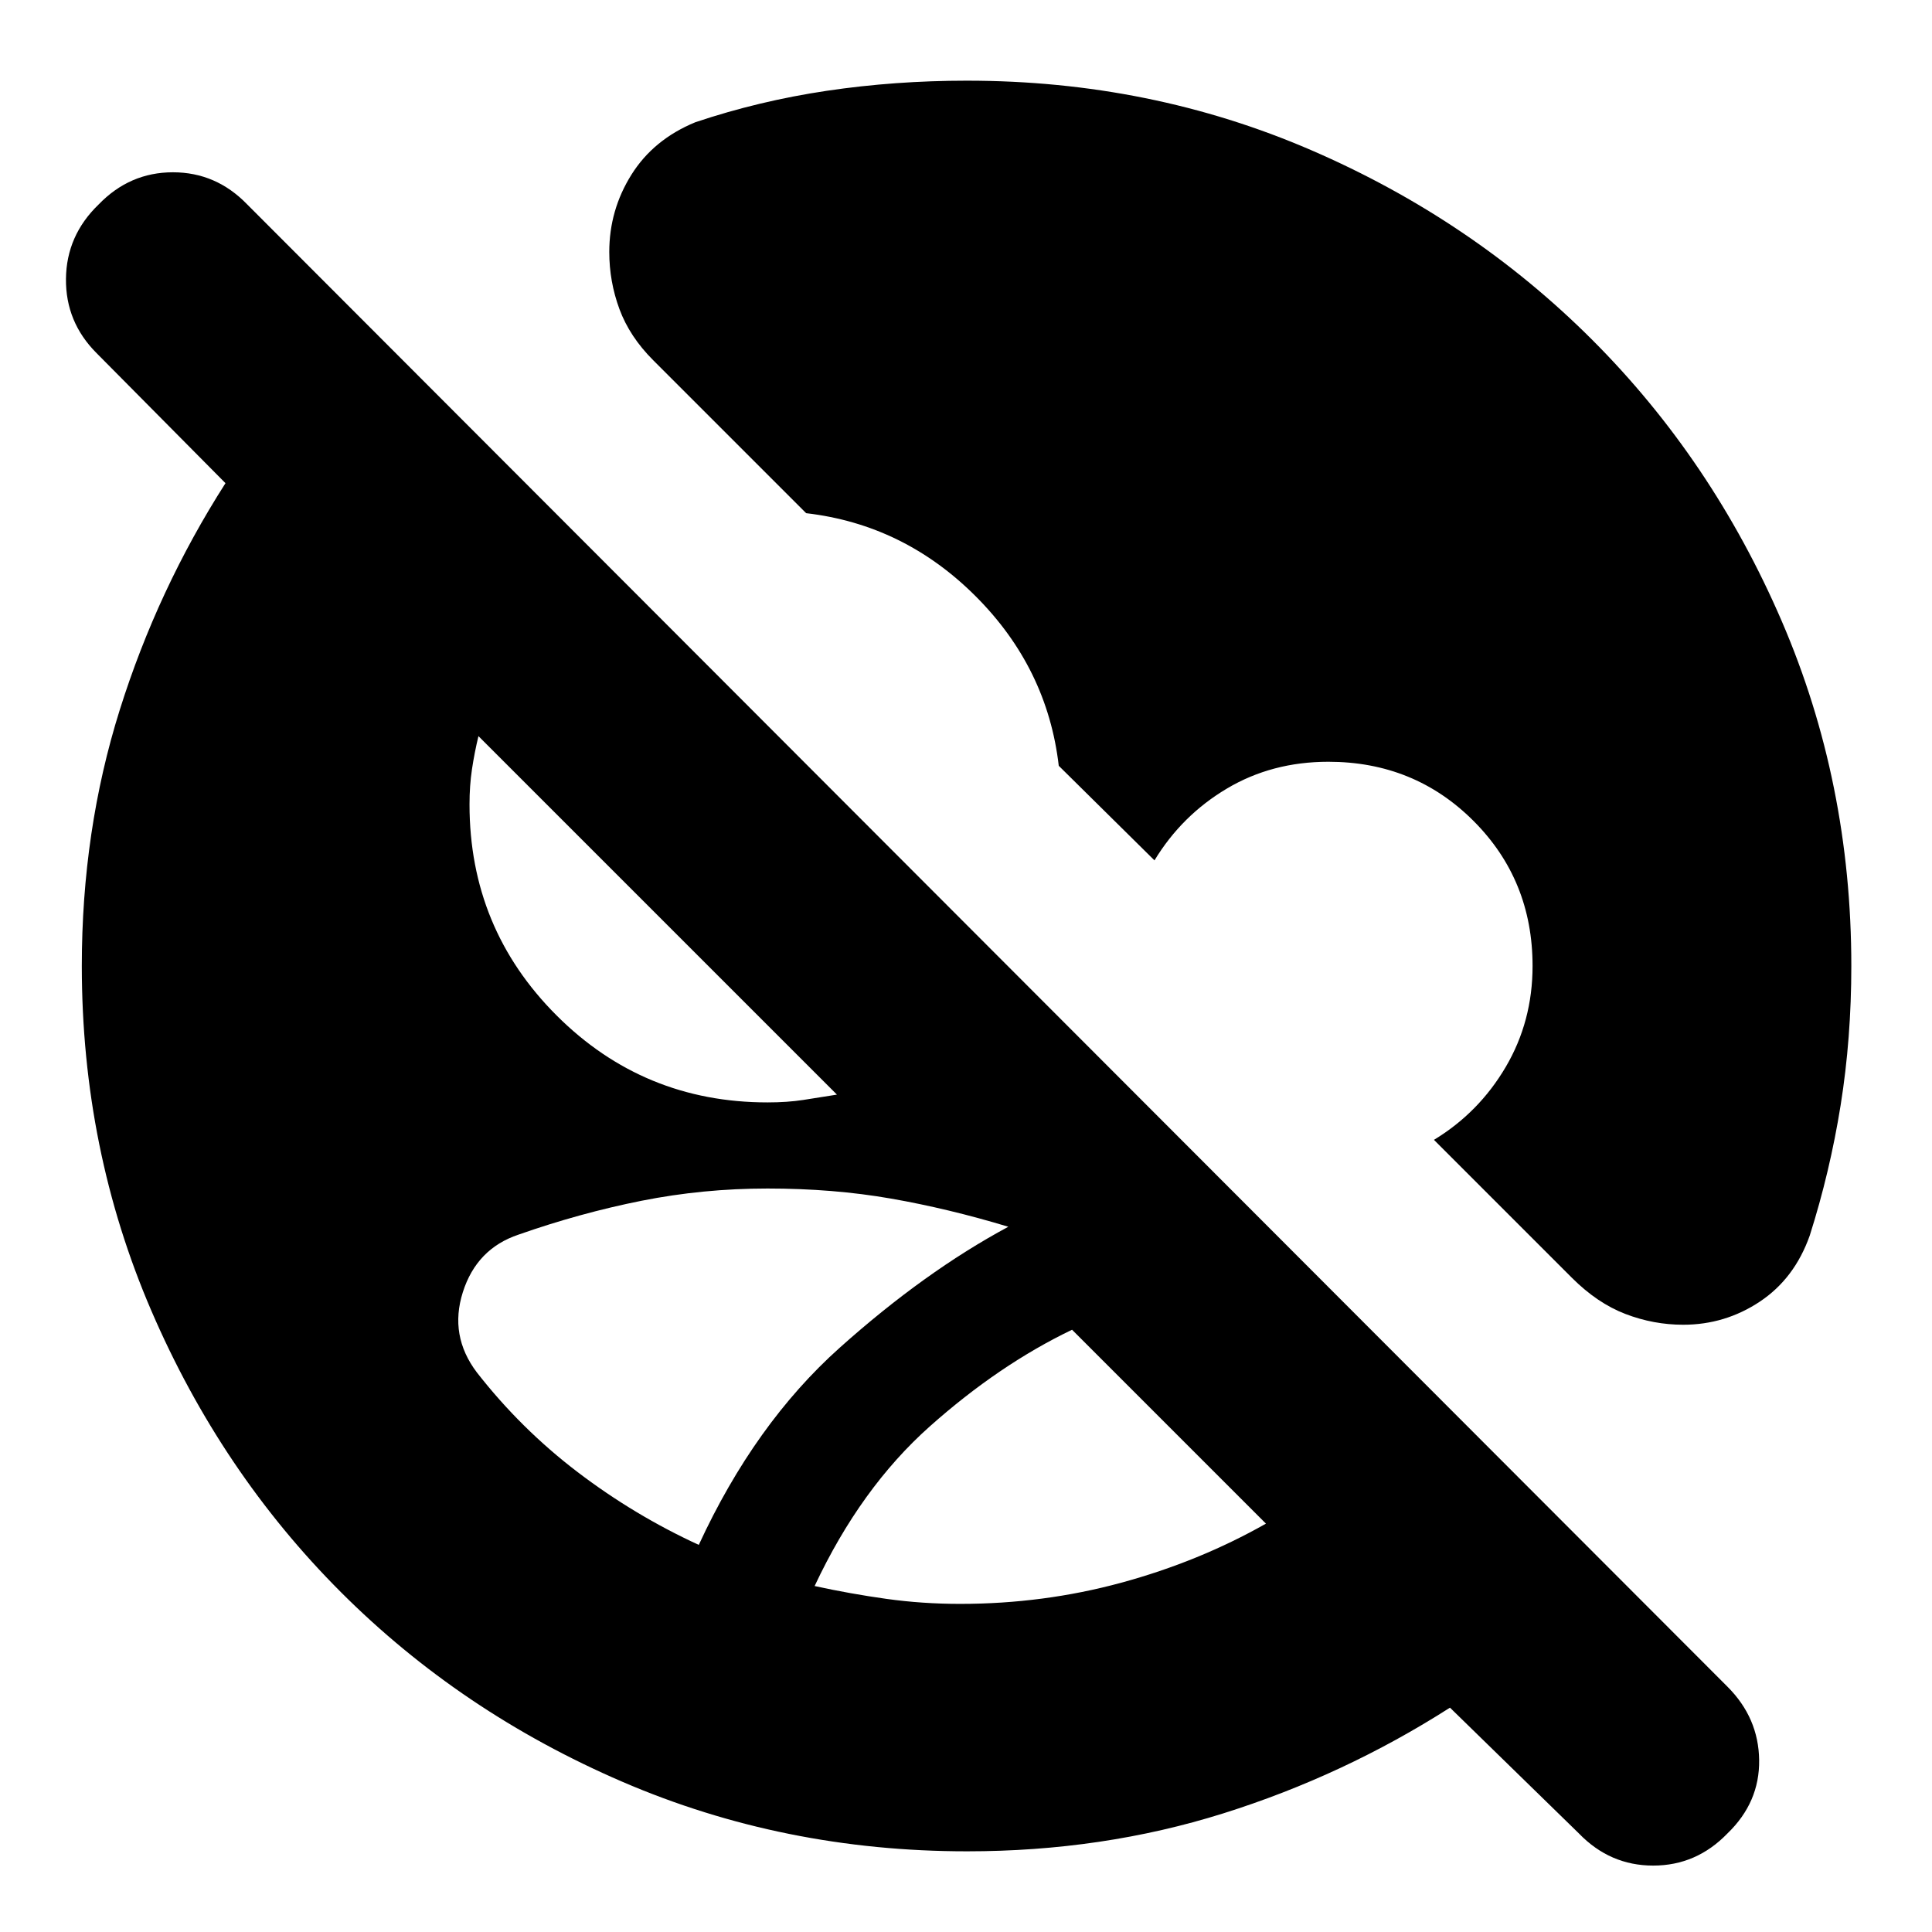 <svg xmlns="http://www.w3.org/2000/svg" height="24" viewBox="0 -960 960 960" width="24"><path d="M480.57-40.09q-91.14 0-171.33-34.56-80.2-34.57-139.83-94.2-59.63-59.63-94.19-139.82Q40.65-388.87 40.65-480q0-67.26 18.85-127.24 18.85-59.98 52.54-112.67L48-784.52q-15.44-15.44-15.22-36.94.22-21.5 16.22-36.93 15.43-16 36.93-16t36.94 16l735.52 736.52q15.44 15.44 15.72 36.44.28 21-15.72 36.43-15.43 16-36.93 16t-36.94-16l-64.04-62.48q-52.7 33.7-112.68 52.55-59.97 18.84-127.23 18.84Zm-3.44-122.95q41.3 0 79.96-10.5 38.65-10.5 71.95-29.37l-96.34-96.35q-36.31 17.43-70.68 48.02-34.37 30.59-57.24 79.33 17.74 3.87 35.61 6.37t36.74 2.5Zm-129.91-29.31q27.82-60.22 70.04-97.98 42.22-37.76 83.78-60.1-29.74-9-58.32-14-28.59-5-61.33-5-32.04 0-62.59 6.08-30.54 6.09-61.15 16.83-20.82 7-27.67 28.61-6.85 21.61 6.98 39.87Q258.83-250 287-228.54q28.17 21.45 60.22 36.19Zm133.35-727.56q91.13 0 171.04 34.56 79.91 34.57 139.54 94.2 59.63 59.63 94.2 139.82 34.56 80.2 34.56 171.33 0 35.91-5.3 69.11-5.31 33.19-15.35 64.8-7.56 21.39-24.82 32.87-17.27 11.48-38.09 11.48-14.7 0-28.68-5.35-13.97-5.35-26.67-18.04l-68.48-68.48q22.35-13.56 35.68-36.24 13.32-22.67 13.32-50.15 0-42.74-29.37-72.11-29.37-29.37-72.11-29.37-28.04 0-50.43 13.33-22.39 13.32-35.96 35.67l-47.56-47q-5.66-48.61-41.29-84.24-35.63-35.63-84.23-41.28l-76-76q-11.7-11.7-16.77-25.39-5.06-13.7-5.06-28.39 0-20.83 10.98-38.37 10.98-17.55 31.8-26.11 31.61-10.61 65.37-15.63 33.76-5.02 69.68-5.02Zm-99.18 507.69q9.87 0 17.74-1.22 7.87-1.21 16.74-2.65L237.74-594.22q-2 8.31-3.22 16.46-1.22 8.15-1.22 17.46 0 61.6 43.24 104.84t104.85 43.24Z"/></svg>